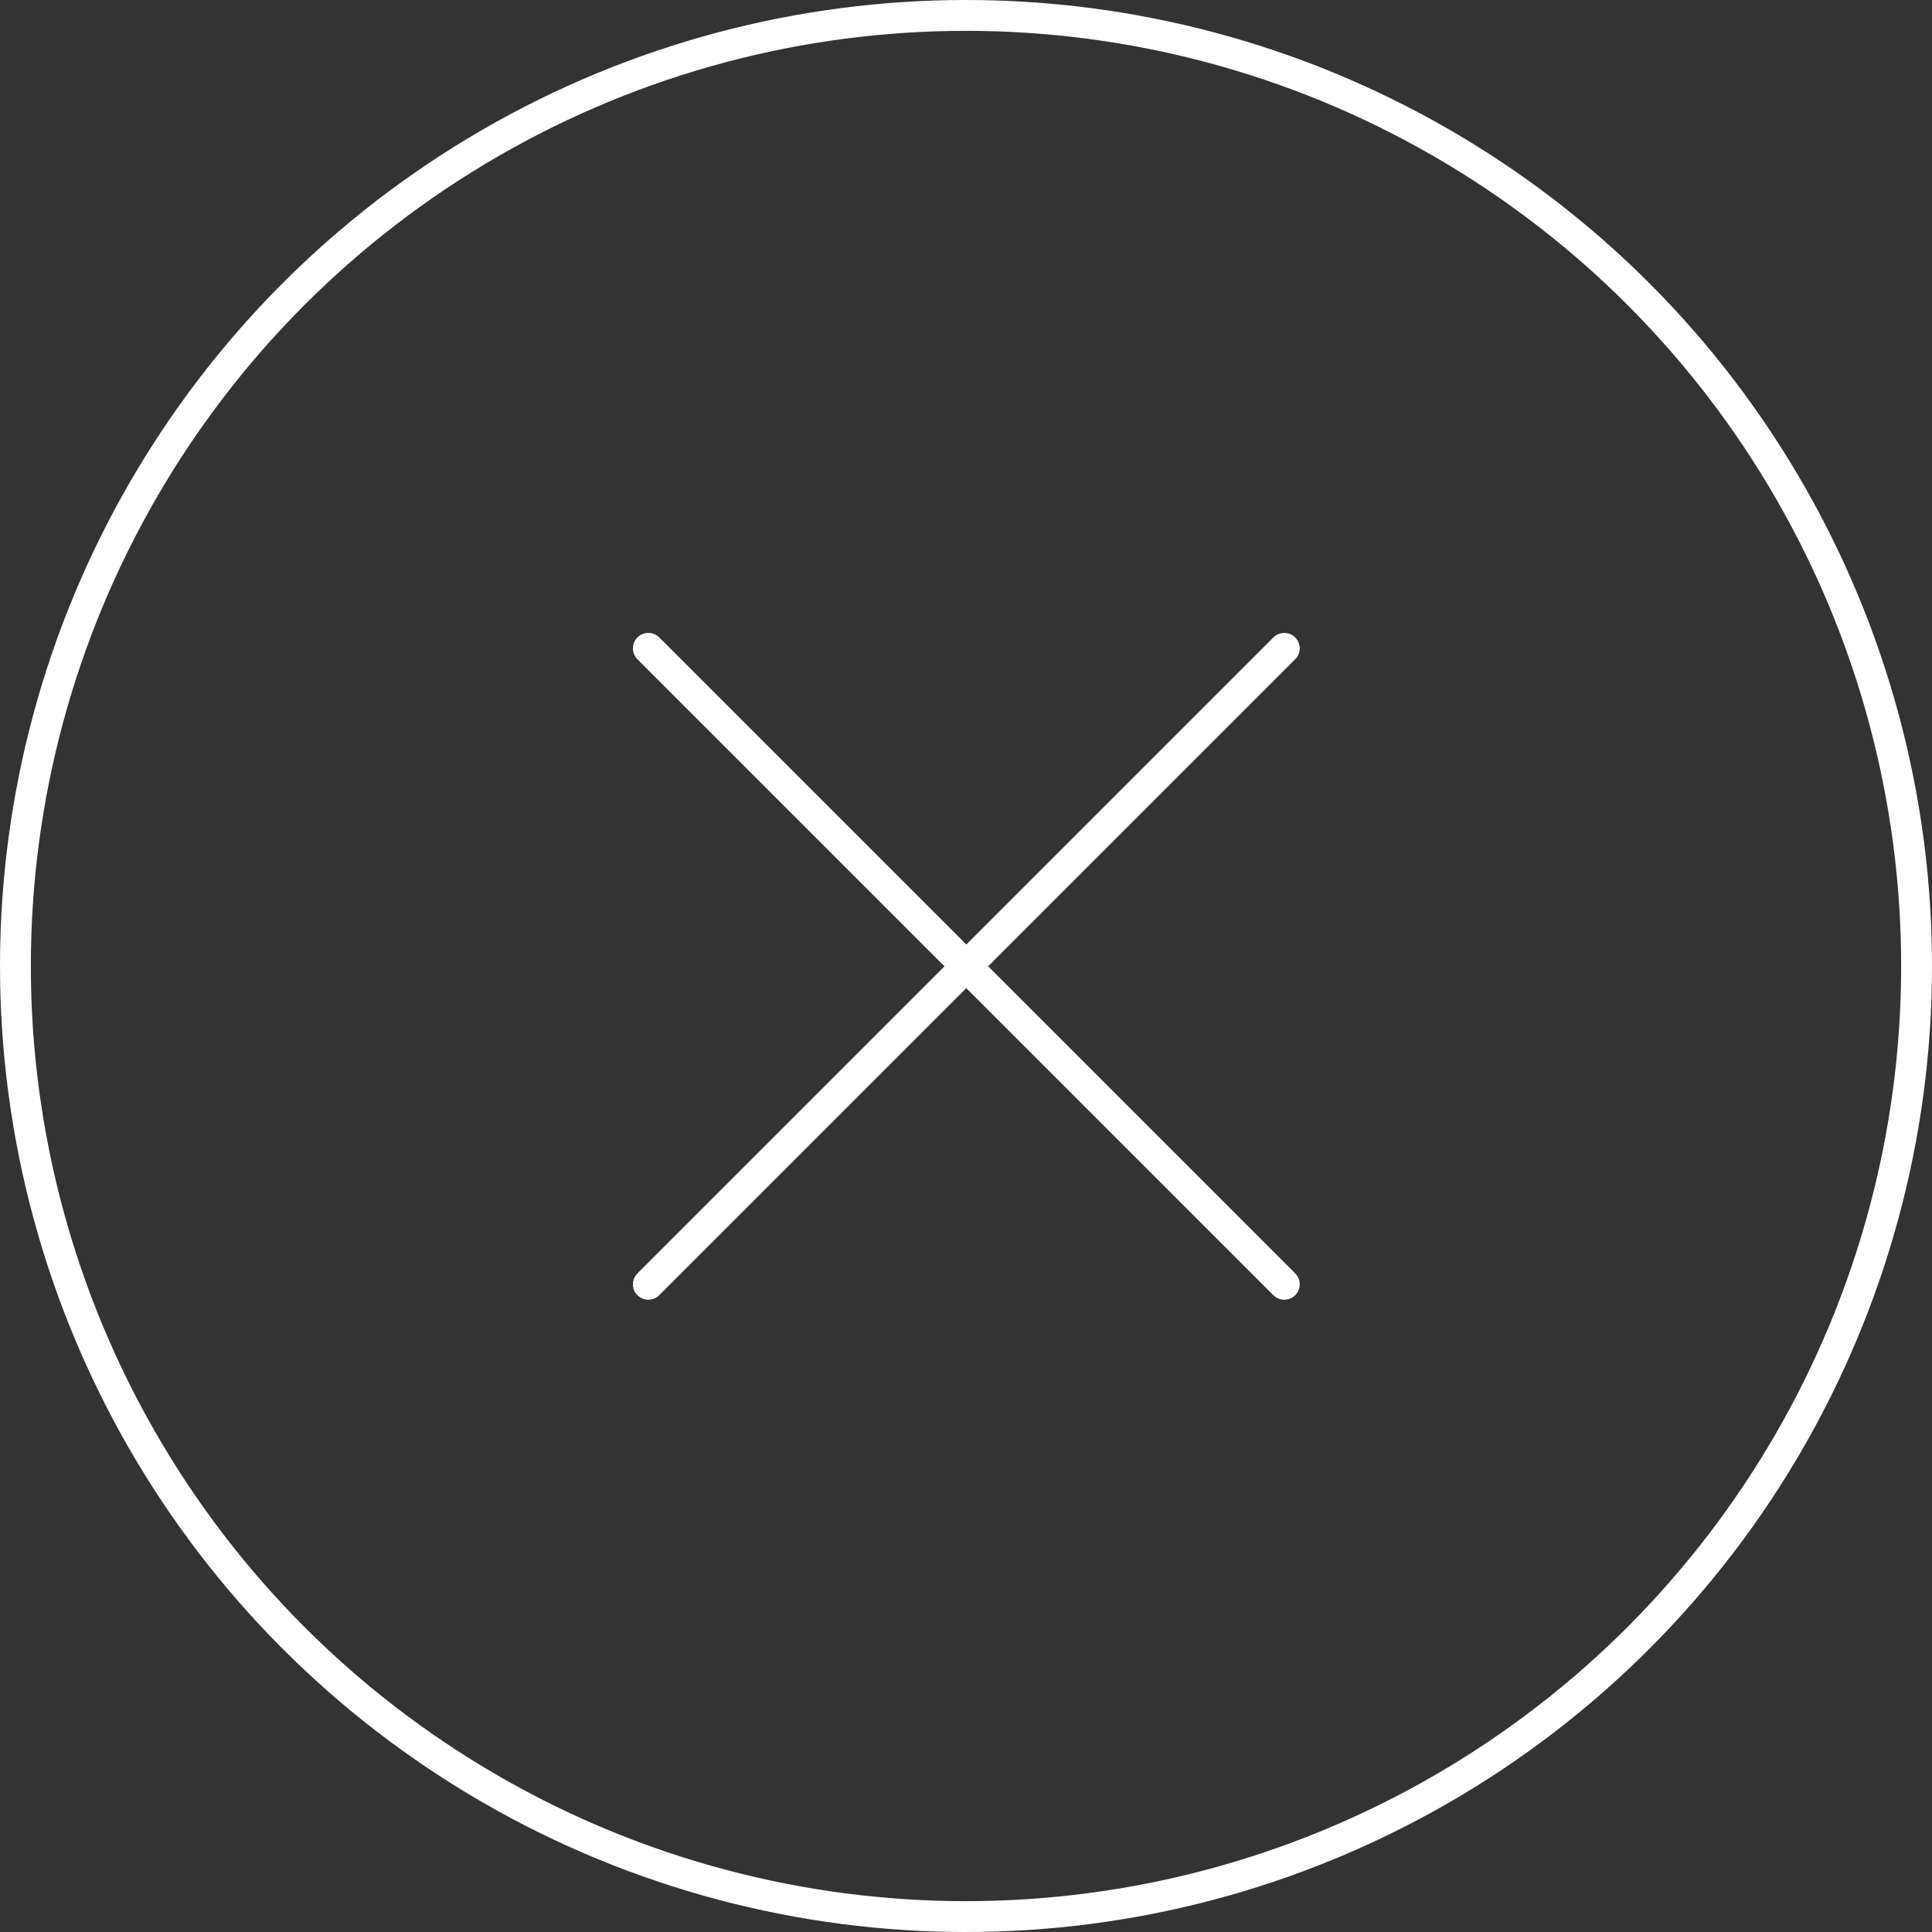 <svg xmlns="http://www.w3.org/2000/svg" viewBox="0 0 31.32 31.32"><rect x="0" y="0" width="31.32" height="31.32" fill="#333333" stroke="none"/><defs><style>.cls-1{fill:none;stroke:#fff;stroke-linecap:round;stroke-miterlimit:10;stroke-width:0.5px;}</style></defs><g id="Capa_2" data-name="Capa 2"><g id="Layer_1" data-name="Layer 1"><line class="cls-1" x1="10.51" y1="10.51" x2="20.82" y2="20.82"/><line class="cls-1" x1="20.82" y1="10.51" x2="10.51" y2="20.82"/><circle class="cls-1" cx="15.66" cy="15.66" r="15.41"/></g></g></svg>